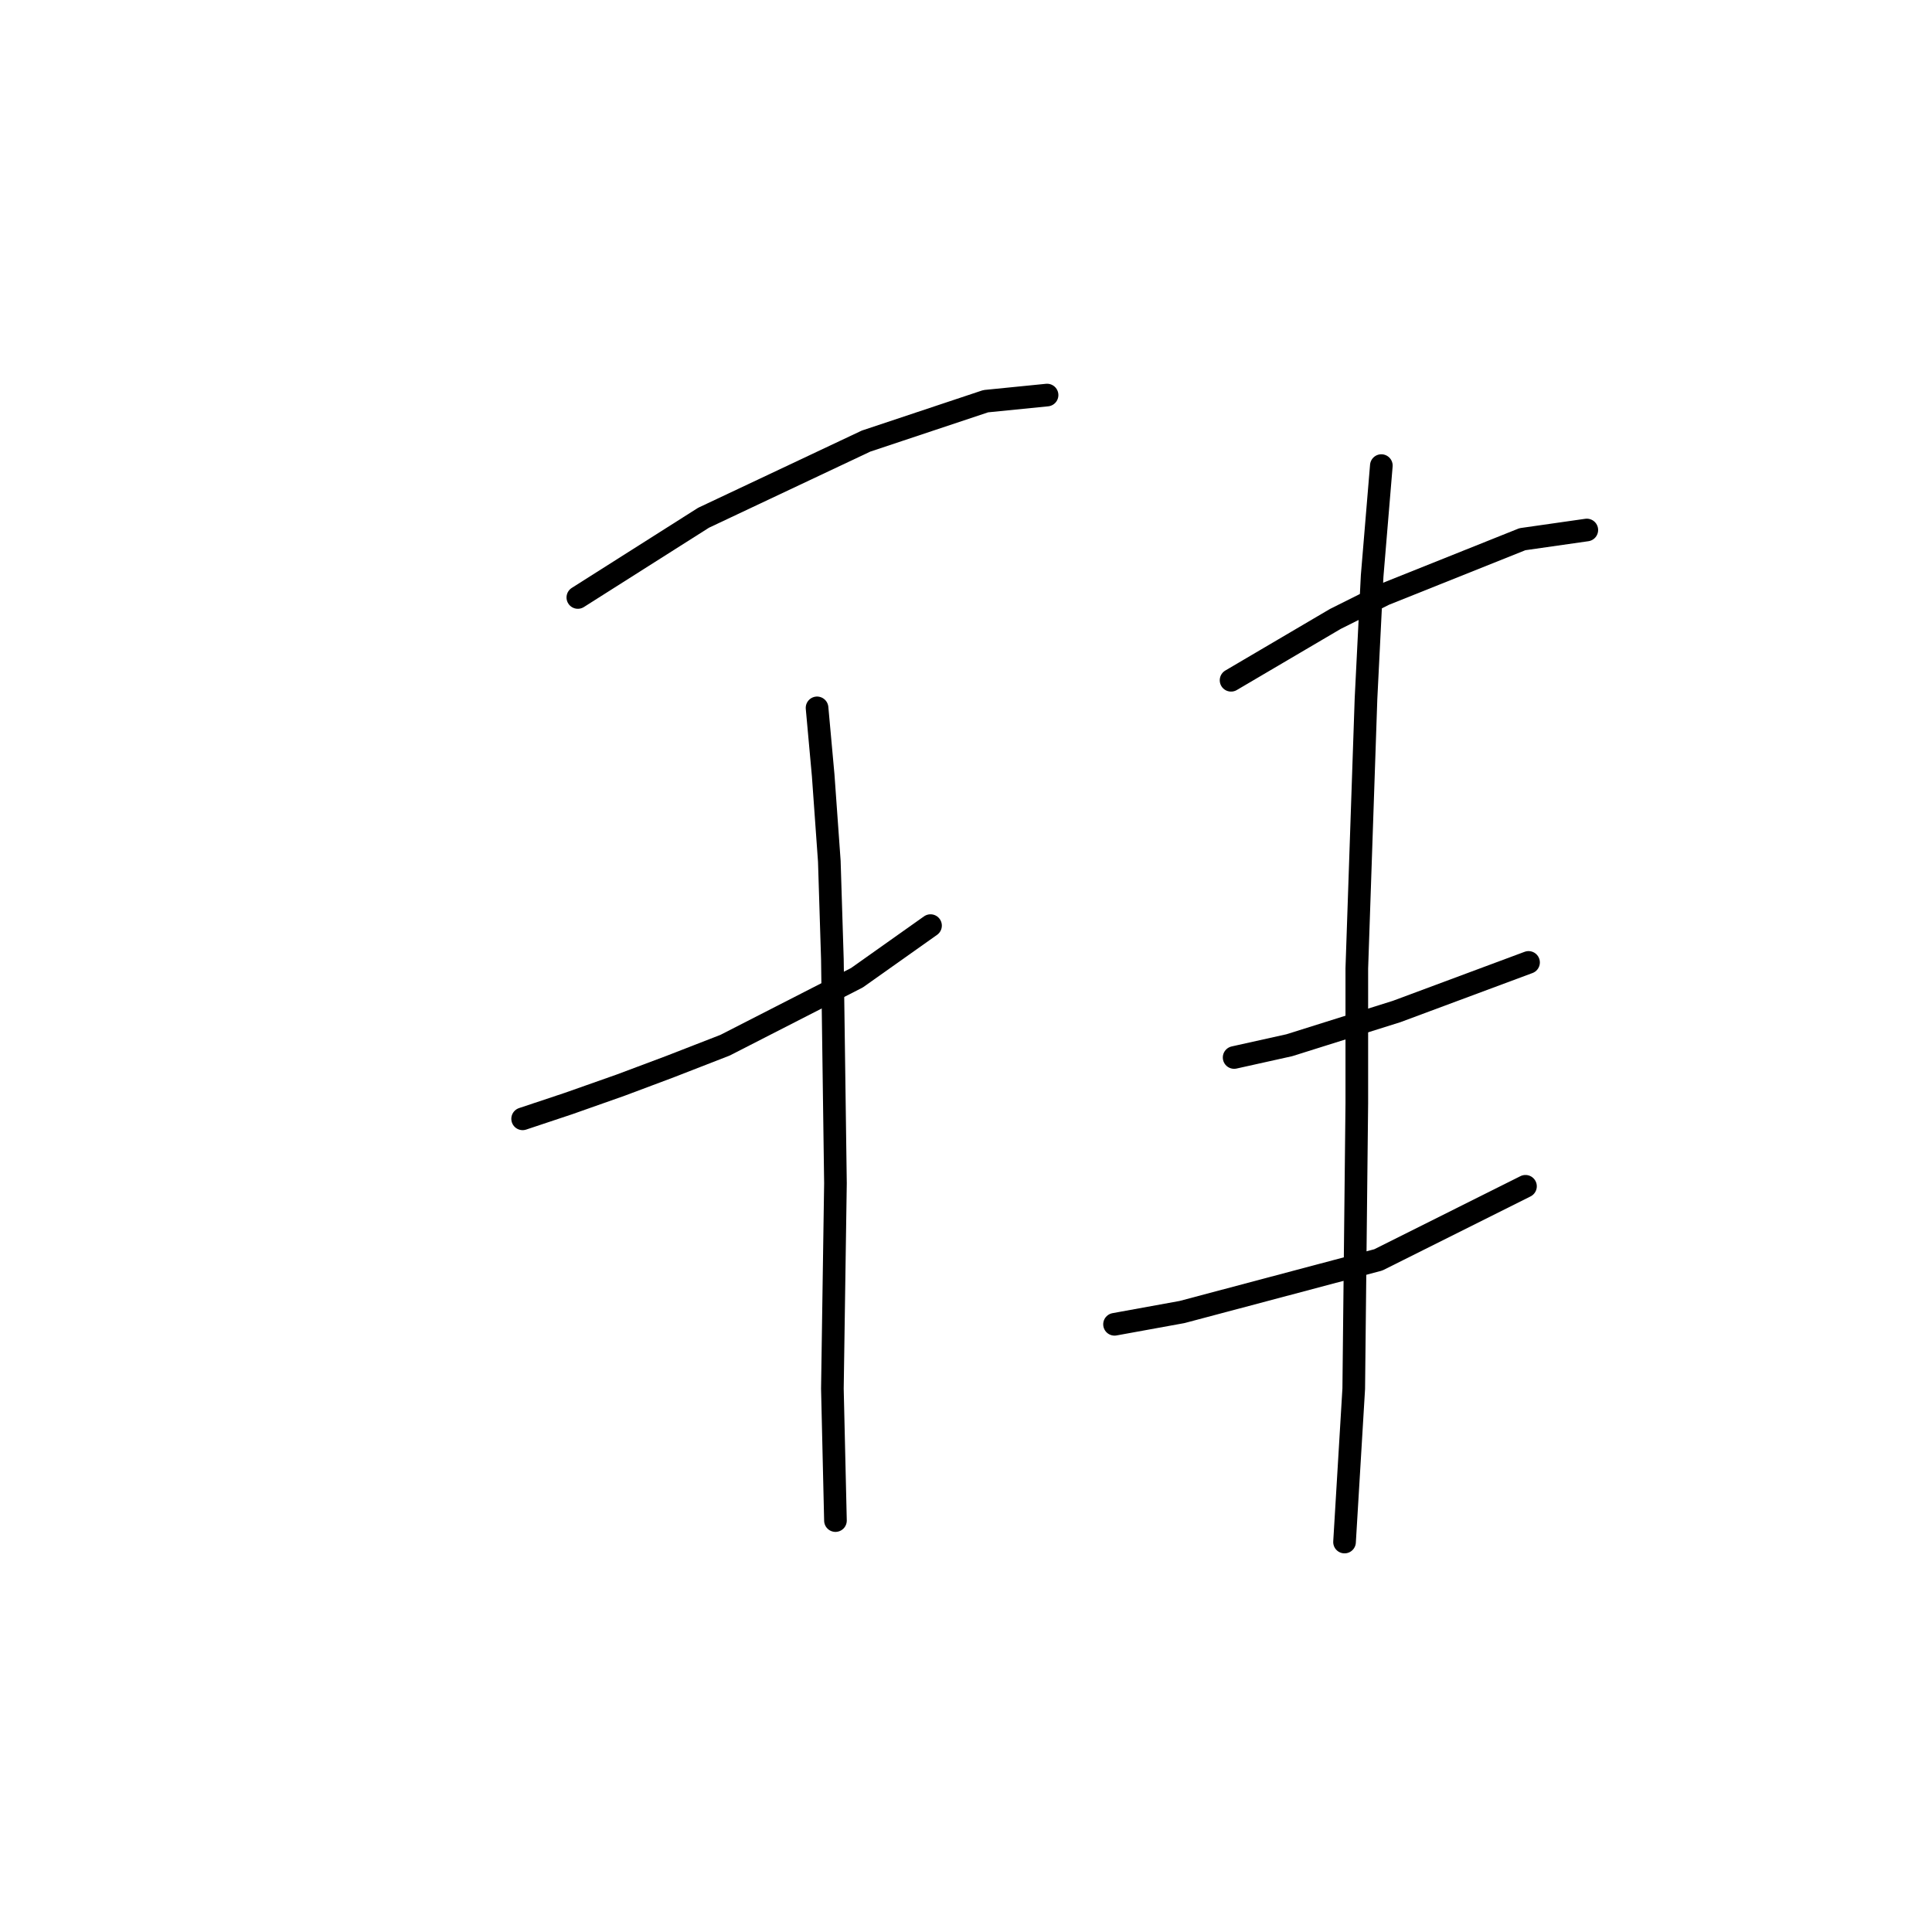 <?xml version="1.0" standalone="no"?>
    <svg width="256" height="256" xmlns="http://www.w3.org/2000/svg" version="1.1">
    <polyline stroke="black" stroke-width="3" stroke-linecap="round" fill="transparent" stroke-linejoin="round" points="76.567 79.168 93.228 68.603 114.765 58.443 130.614 53.161 138.741 52.348 138.741 52.348 " />
        <polyline stroke="black" stroke-width="3" stroke-linecap="round" fill="transparent" stroke-linejoin="round" points="69.252 148.25 75.348 146.218 82.256 143.78 88.758 141.342 96.073 138.497 113.546 129.557 123.299 122.649 123.299 122.649 " />
        <polyline stroke="black" stroke-width="3" stroke-linecap="round" fill="transparent" stroke-linejoin="round" points="108.264 93.797 109.076 102.737 109.889 114.116 110.295 127.119 110.702 156.784 110.295 184.01 110.702 201.484 110.702 201.484 " />
        <polyline stroke="black" stroke-width="3" stroke-linecap="round" fill="transparent" stroke-linejoin="round" points="163.123 90.14 170.031 86.076 176.939 82.013 183.441 78.762 201.728 71.447 210.261 70.228 210.261 70.228 " />
        <polyline stroke="black" stroke-width="3" stroke-linecap="round" fill="transparent" stroke-linejoin="round" points="163.529 140.123 170.844 138.497 185.067 134.027 202.54 127.526 202.54 127.526 " />
        <polyline stroke="black" stroke-width="3" stroke-linecap="round" fill="transparent" stroke-linejoin="round" points="147.681 175.477 156.621 173.851 182.629 166.943 202.134 157.19 202.134 157.19 " />
        <polyline stroke="black" stroke-width="3" stroke-linecap="round" fill="transparent" stroke-linejoin="round" points="183.035 61.694 181.816 76.324 181.003 92.578 179.784 128.338 179.784 146.218 179.378 184.01 178.158 204.329 178.158 204.329 " />
        </svg>